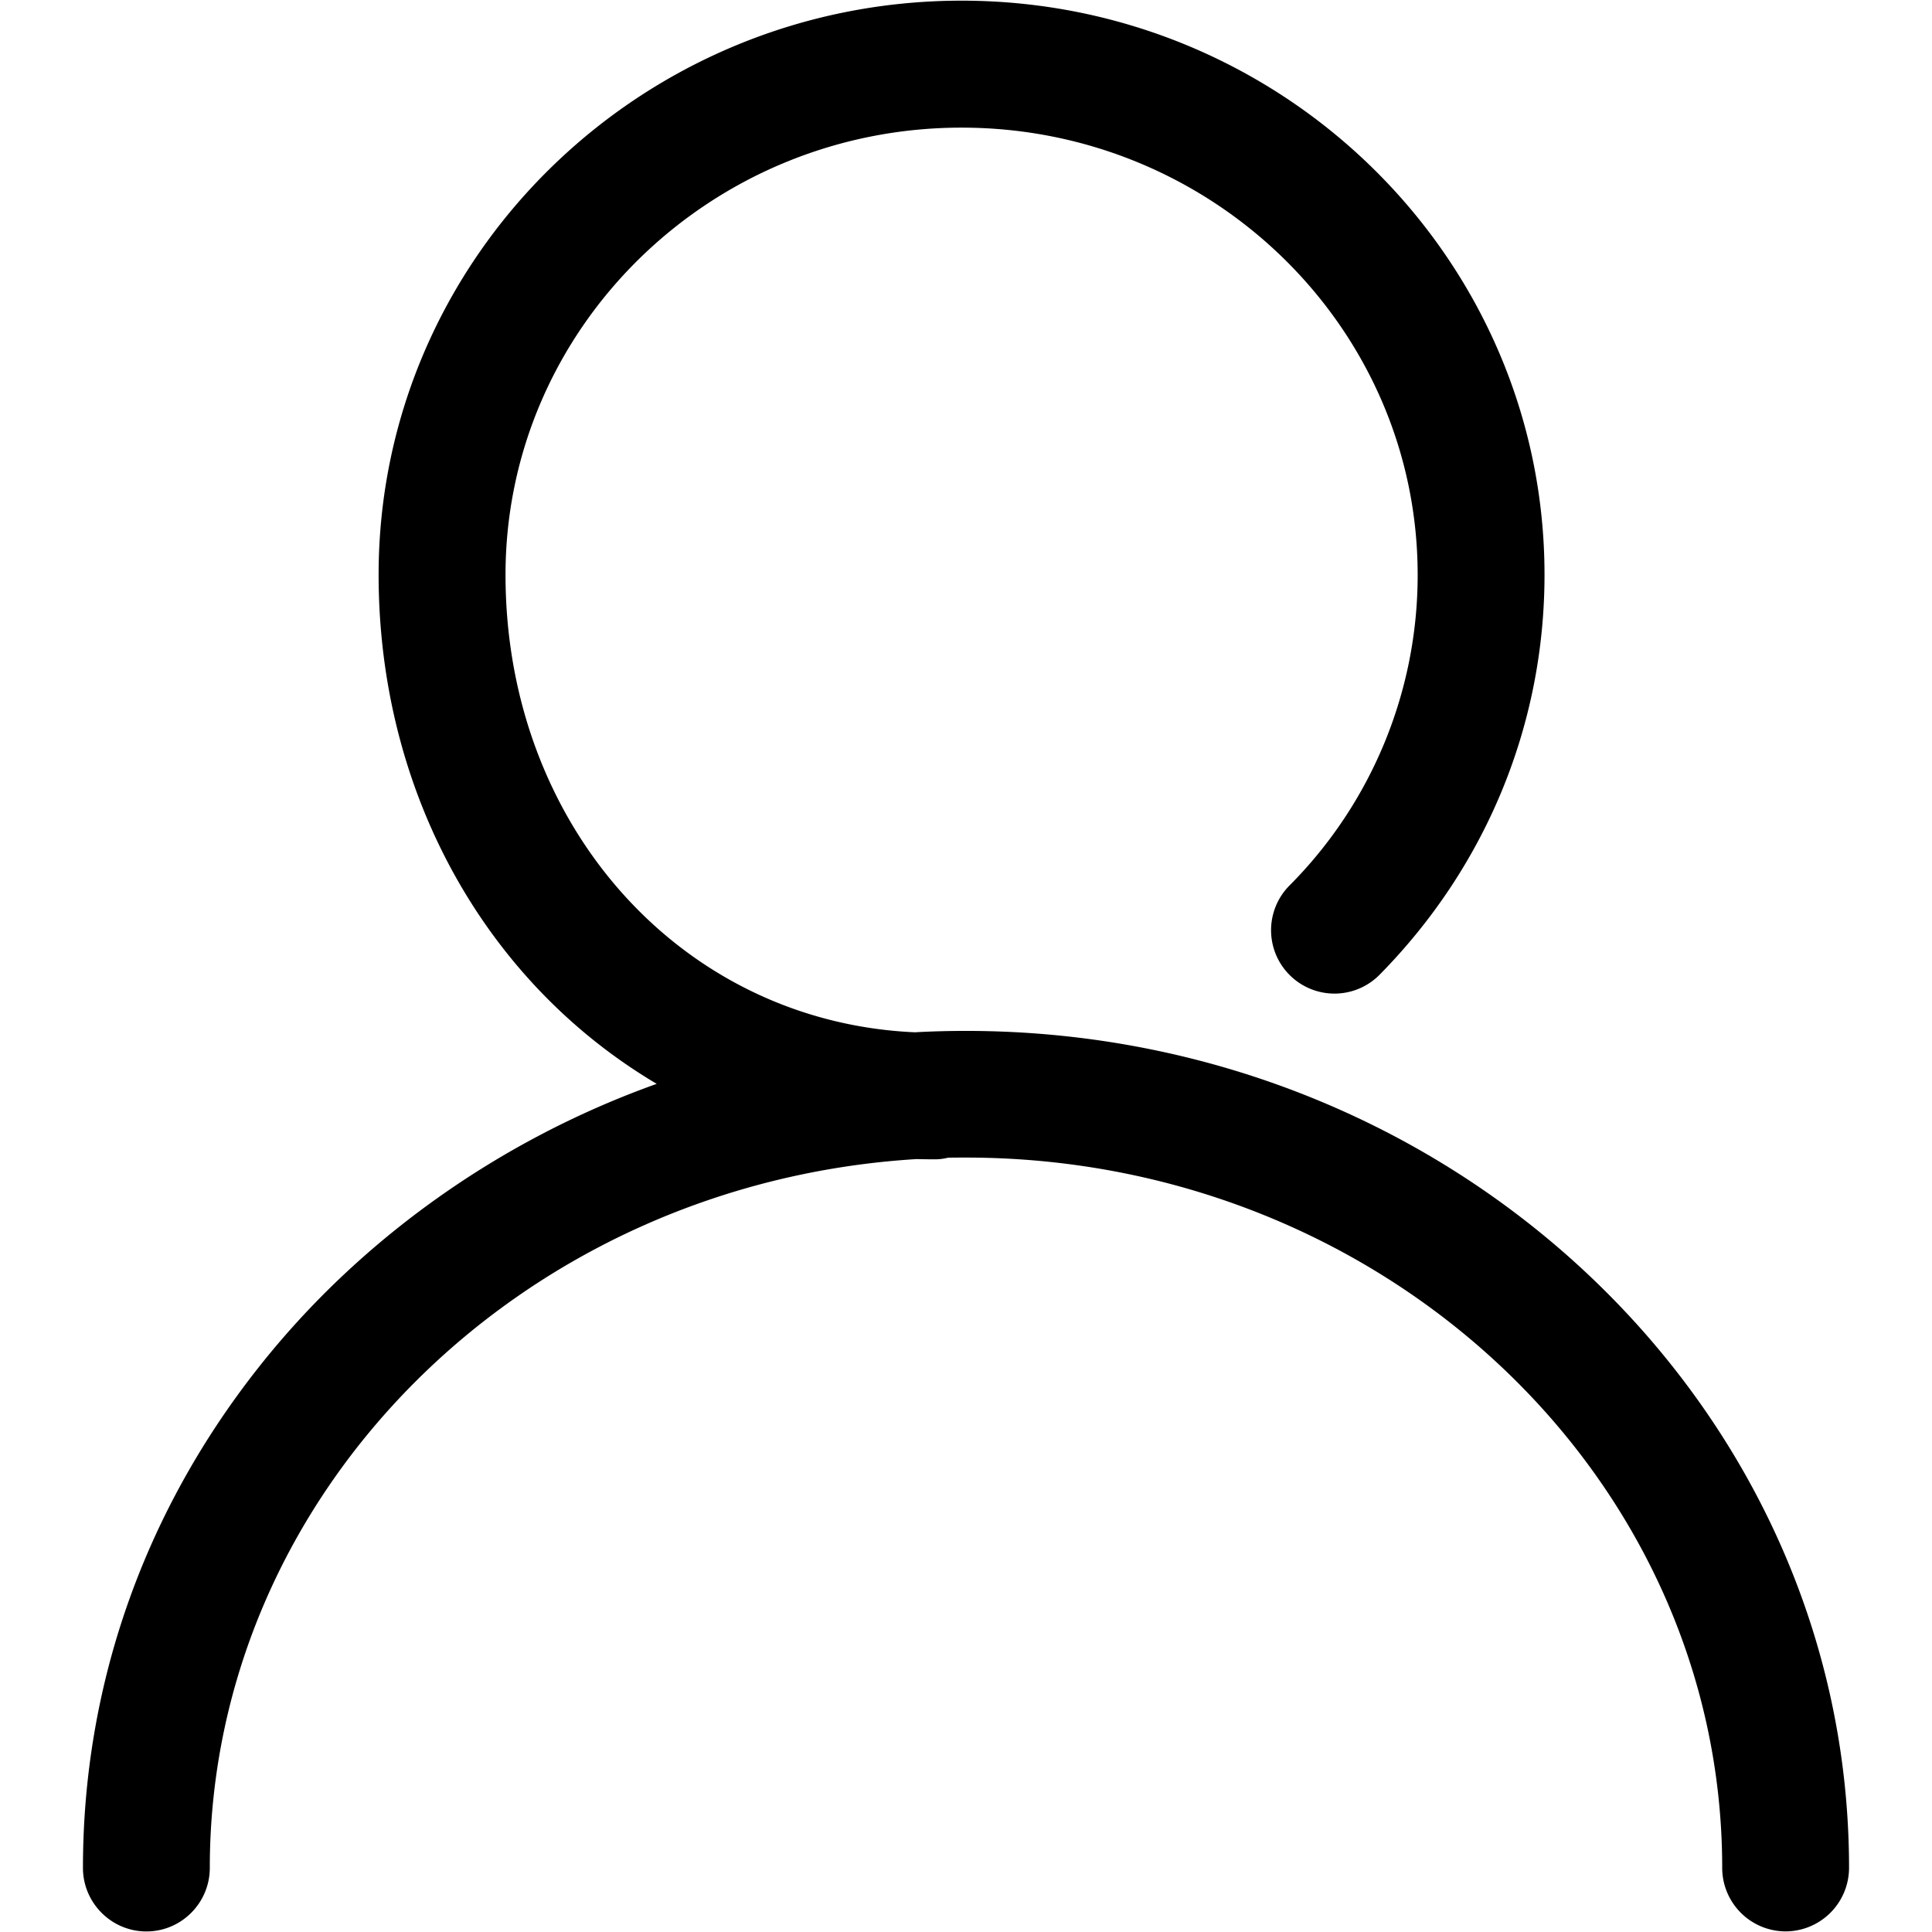 <svg class="icon" viewBox="0 0 1024 1024" xmlns="http://www.w3.org/2000/svg" width="200" height="200"><path d="M946.368 1023.68a33.696 33.696 0 0 1-33.568-33.696c0-207.488-179.808-376.448-400.832-376.448-3.168 0-6.272 0-9.472.064a28.896 28.896 0 0 1-7.488.864c-3.072 0-6.112-.064-9.216-.128C275.712 627.2 111.2 792.064 111.2 990.016c0 18.56-15.072 33.696-33.6 33.696s-33.632-15.136-33.632-33.696c0-96.32 32.128-188.064 93.024-265.184 53.6-67.936 127.84-120.672 211.072-150.368-91.52-54.24-147.392-155.36-147.392-269.856C200.672 136.832 339.296.352 509.664.352c170.4 0 308.96 136.48 308.96 304.256 0 79.616-31.072 154.88-87.424 212.032a33.568 33.568 0 1 1-47.808-47.232 233.12 233.12 0 0 0 68-164.736c0-130.688-108.384-237.024-241.728-237.024-133.312 0-241.728 106.336-241.728 237.024 0 132.8 93.248 236.96 216.96 242.464 8.96-.512 18.112-.736 27.136-.736 258.048 0 468 199.072 468 443.68a33.728 33.728 0 0 1-33.664 33.6z" /></svg>
